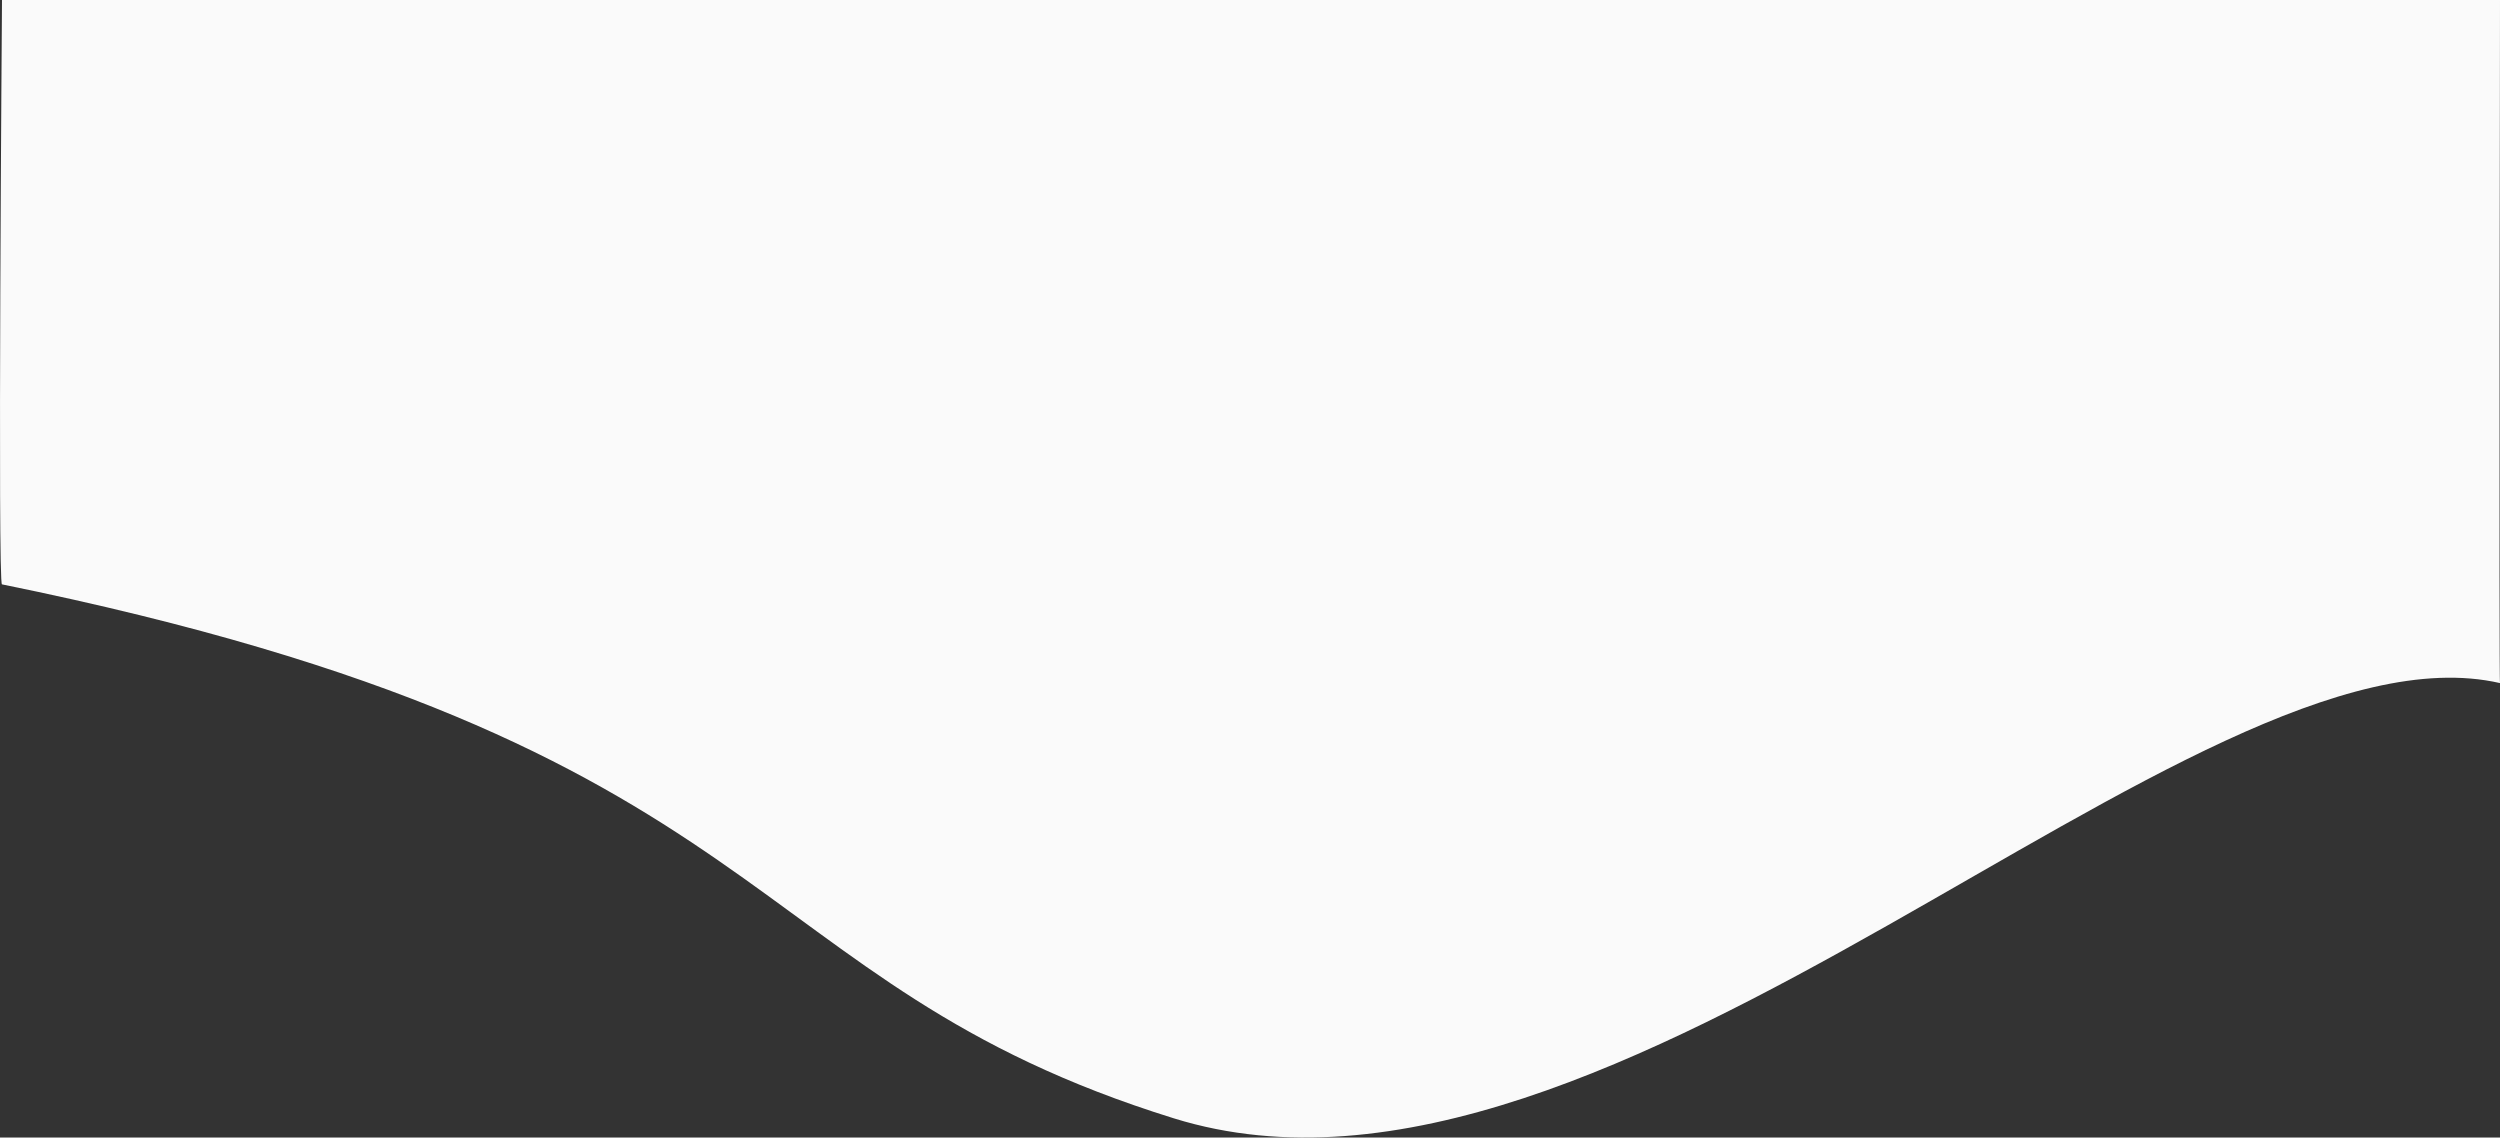 <svg xmlns="http://www.w3.org/2000/svg" width="1921.536" height="874.323" viewBox="0 0 1921.536 874.323"><rect x="0" y="0" width="1921.536" height="874.323" fill="#333333" stroke="none"/><defs><style>.a{fill:#fafafa;}</style></defs><path class="a" d="M0-116.529H1920s-.85,526.9,0,525.026c-235.641-53.943-680.779,439.658-1019.213,334.569S604.51,455.652,0,332.622C-3.455,335.534,0-116.529,0-116.529Z" transform="translate(1.536 116.529)"/></svg>